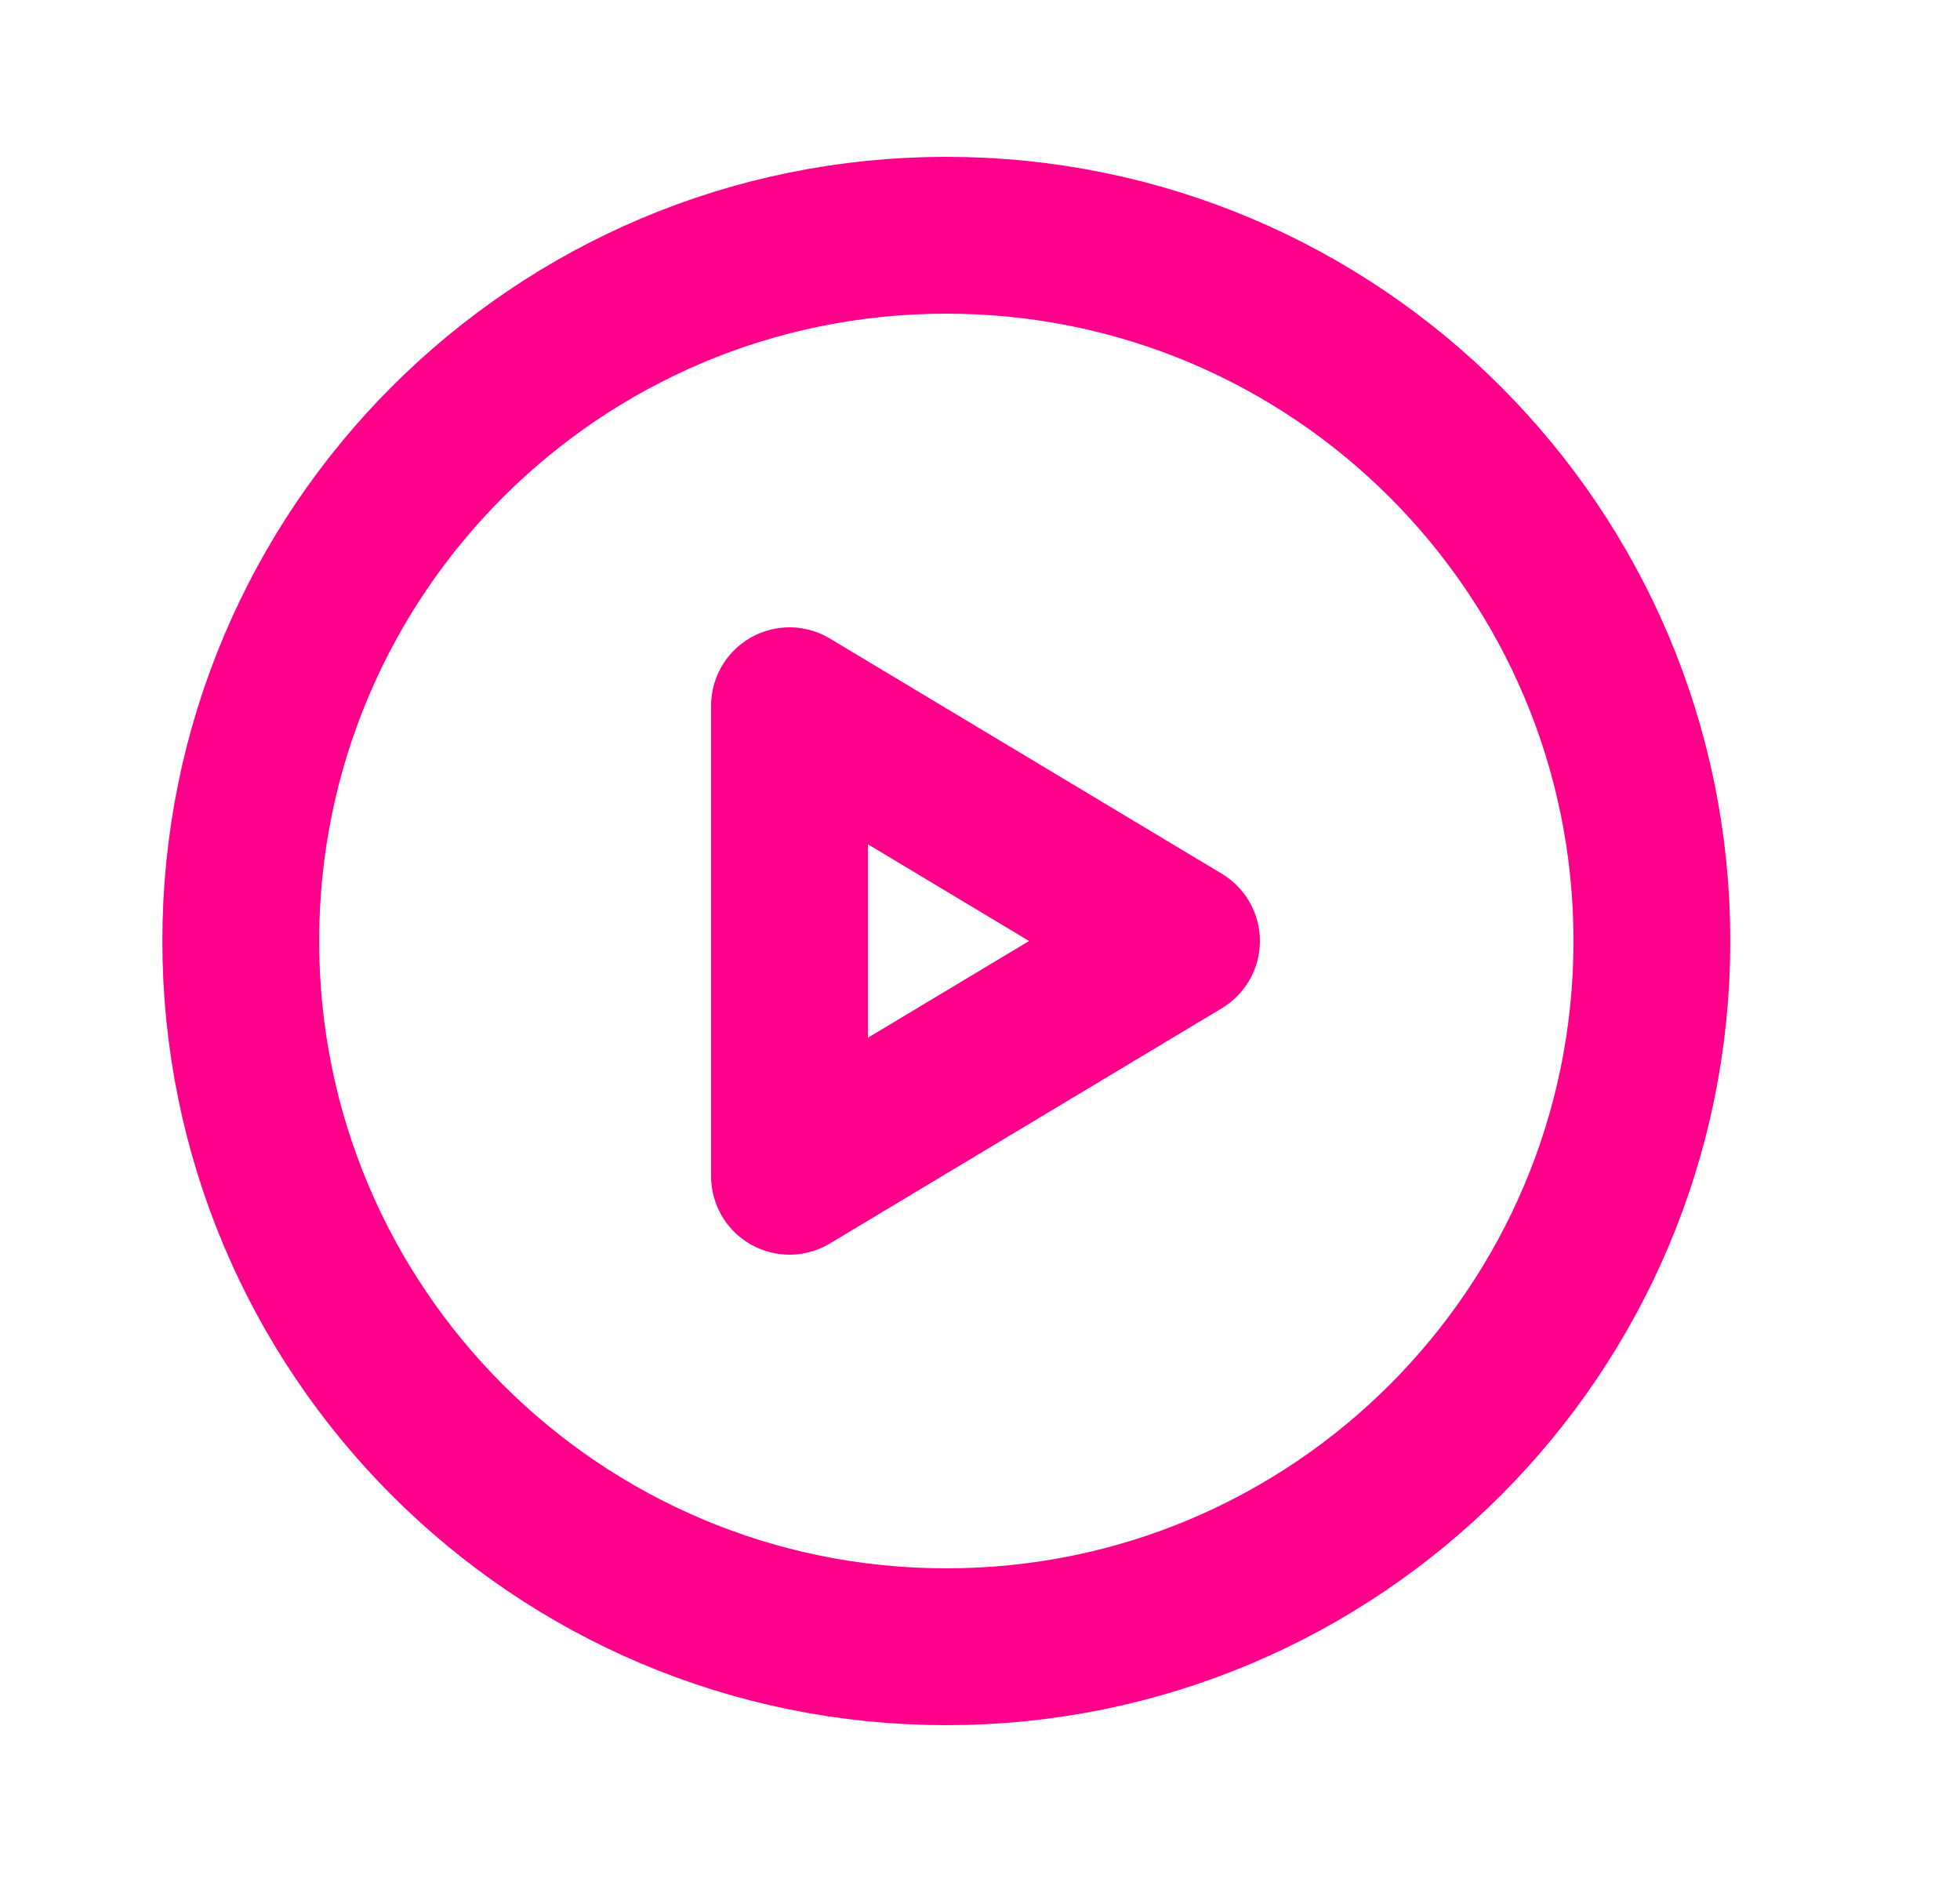 <svg width="25" height="24" viewBox="0 0 25 24" fill="none" xmlns="http://www.w3.org/2000/svg">
<path d="M12.07 21C17.041 21 21.07 16.971 21.07 12C21.07 7.029 17.041 3 12.07 3C7.1 3 3.071 7.029 3.071 12C3.071 16.971 7.1 21 12.07 21Z" stroke="#FF008A" stroke-width="2" stroke-miterlimit="10" stroke-linecap="round" stroke-linejoin="round"/>
<path d="M15.07 12L10.07 9V15L15.07 12Z" stroke="#FF008A" stroke-width="2" stroke-linecap="round" stroke-linejoin="round"/>
</svg>
